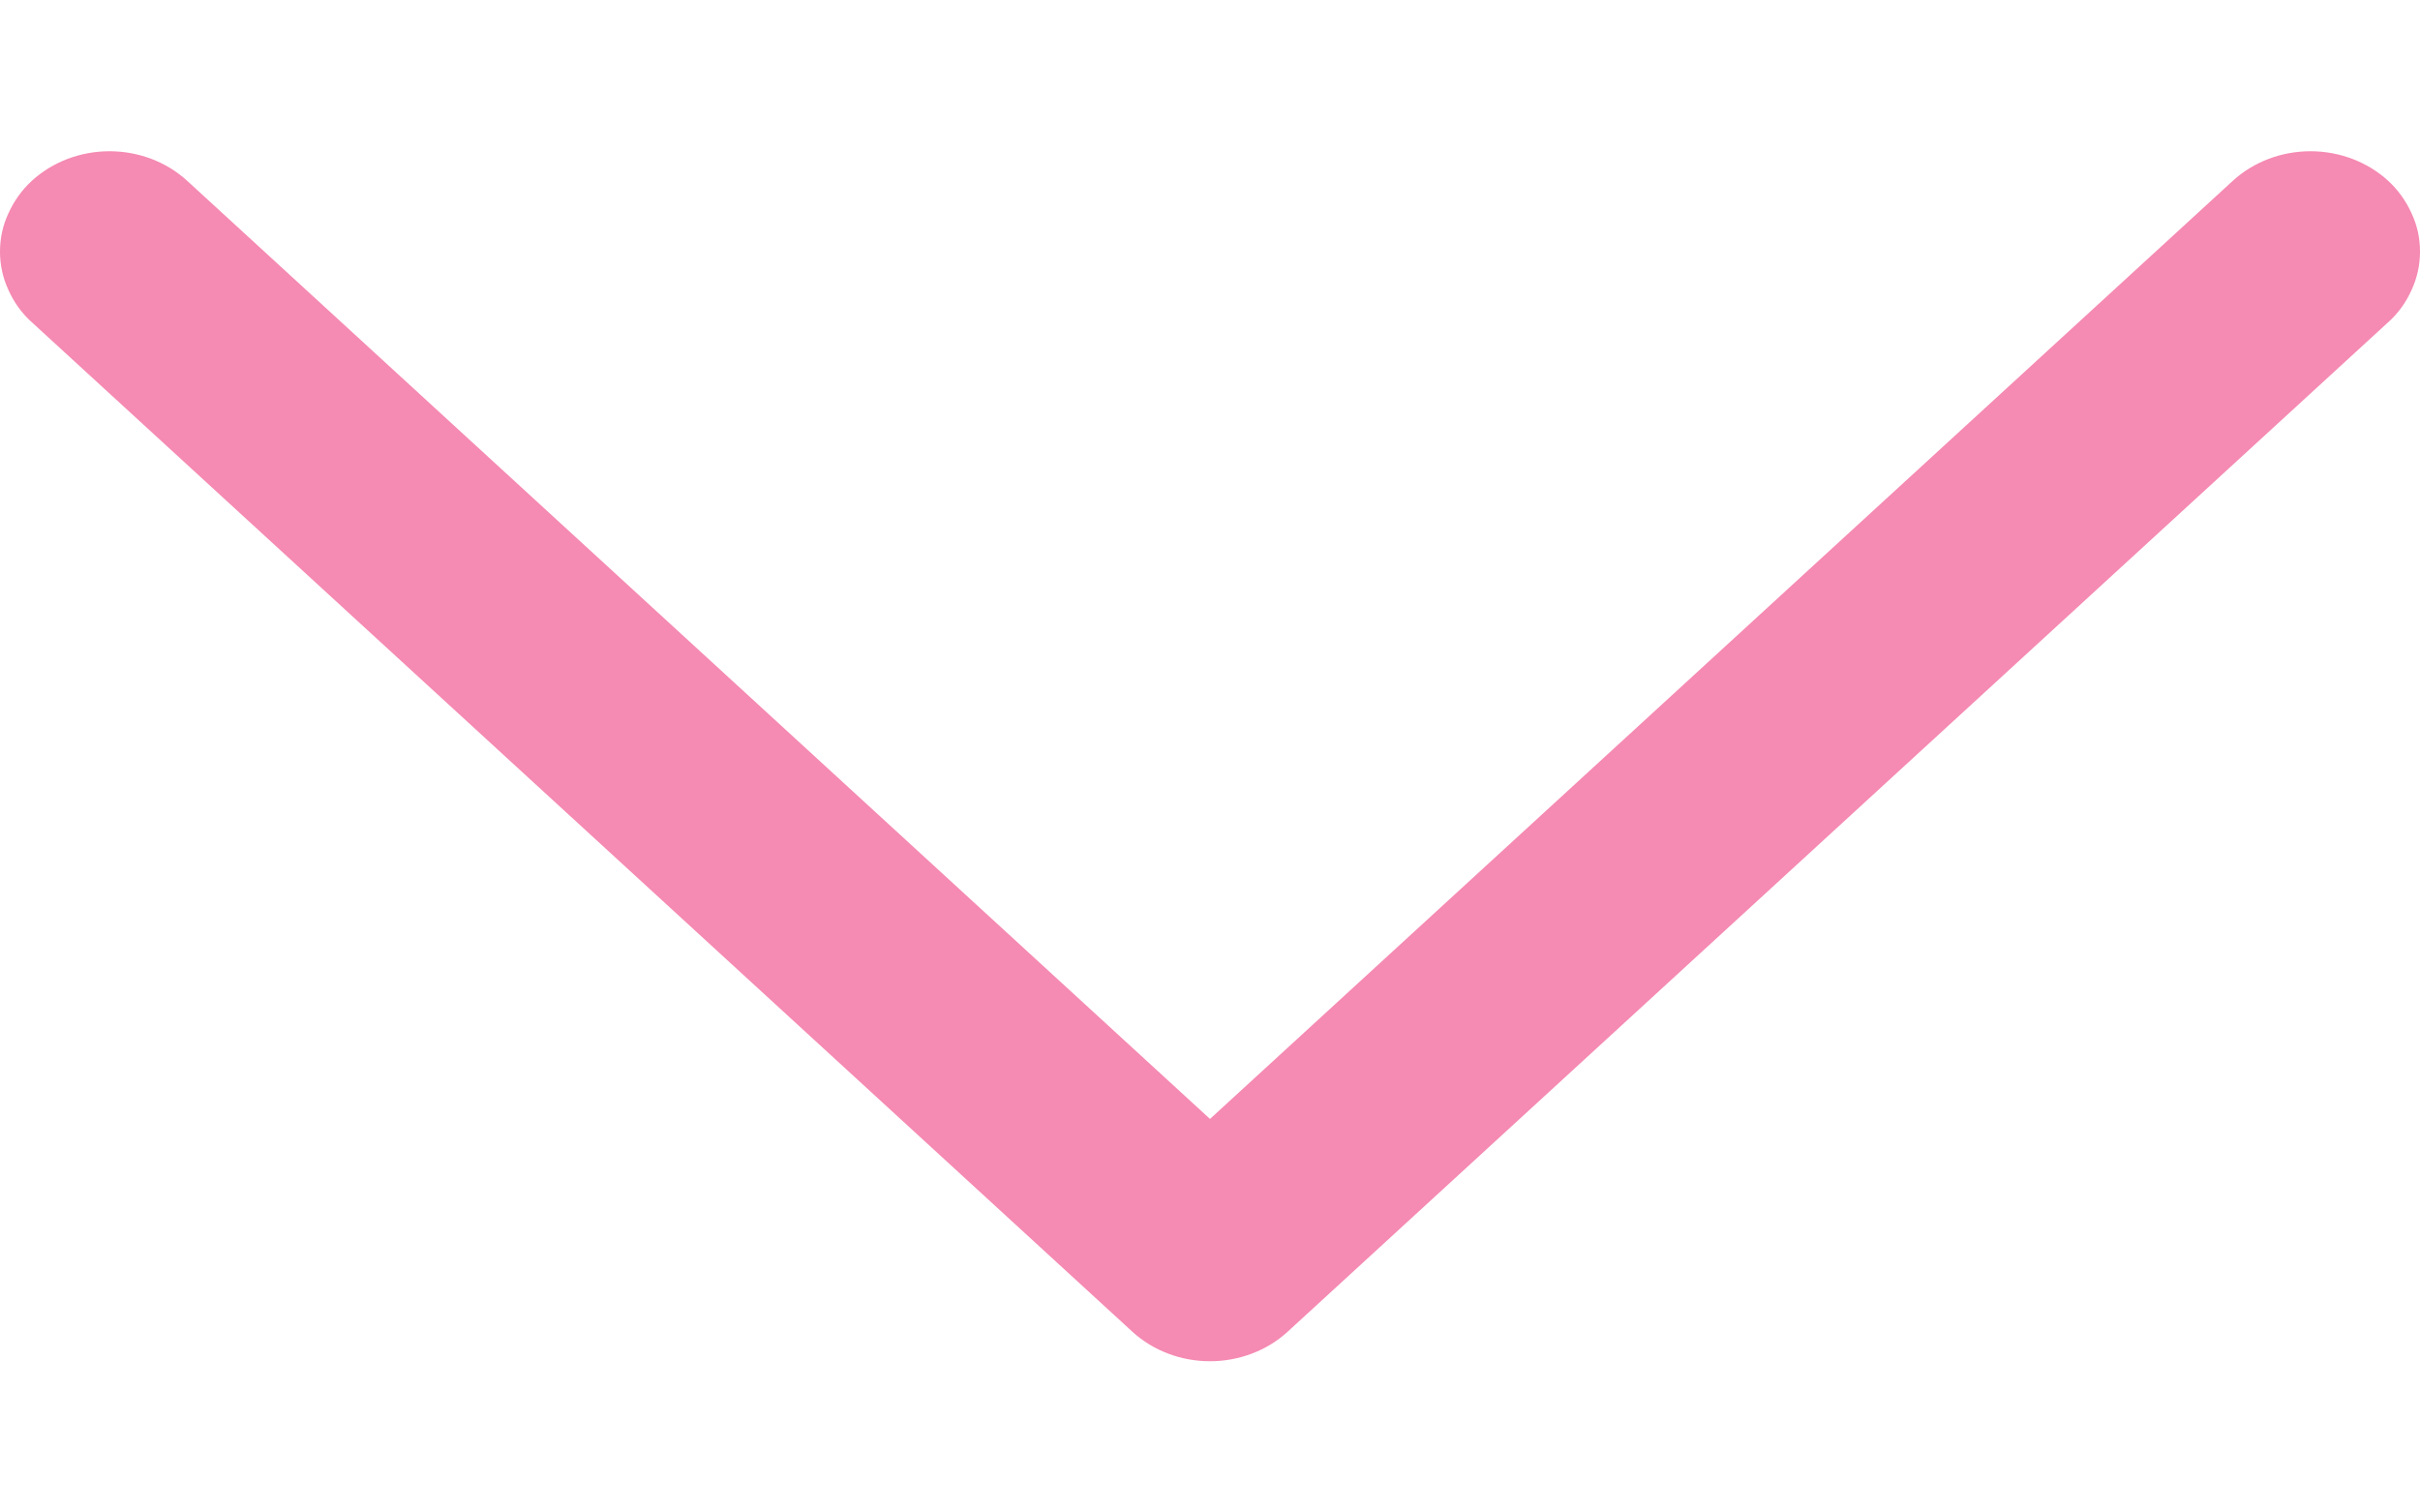 <svg width="8" height="5" viewBox="0 0 8 5" fill="none" xmlns="http://www.w3.org/2000/svg">
<path d="M4 3.699L7.382 0.597C7.45 0.535 7.542 0.5 7.638 0.5C7.734 0.5 7.826 0.535 7.894 0.597C7.928 0.628 7.954 0.665 7.972 0.705C7.991 0.745 8 0.788 8 0.832C8 0.875 7.991 0.918 7.972 0.959C7.954 0.999 7.928 1.036 7.894 1.066L4.256 4.403C4.188 4.465 4.096 4.5 4 4.5C3.904 4.5 3.812 4.465 3.744 4.403L0.106 1.066C0.072 1.036 0.046 0.999 0.028 0.959C0.009 0.918 0 0.875 0 0.832C0 0.788 0.009 0.745 0.028 0.705C0.046 0.665 0.072 0.628 0.106 0.597C0.174 0.535 0.266 0.5 0.362 0.5C0.458 0.5 0.55 0.535 0.618 0.597L4 3.699Z" fill="#F58AB2"/>
</svg>
